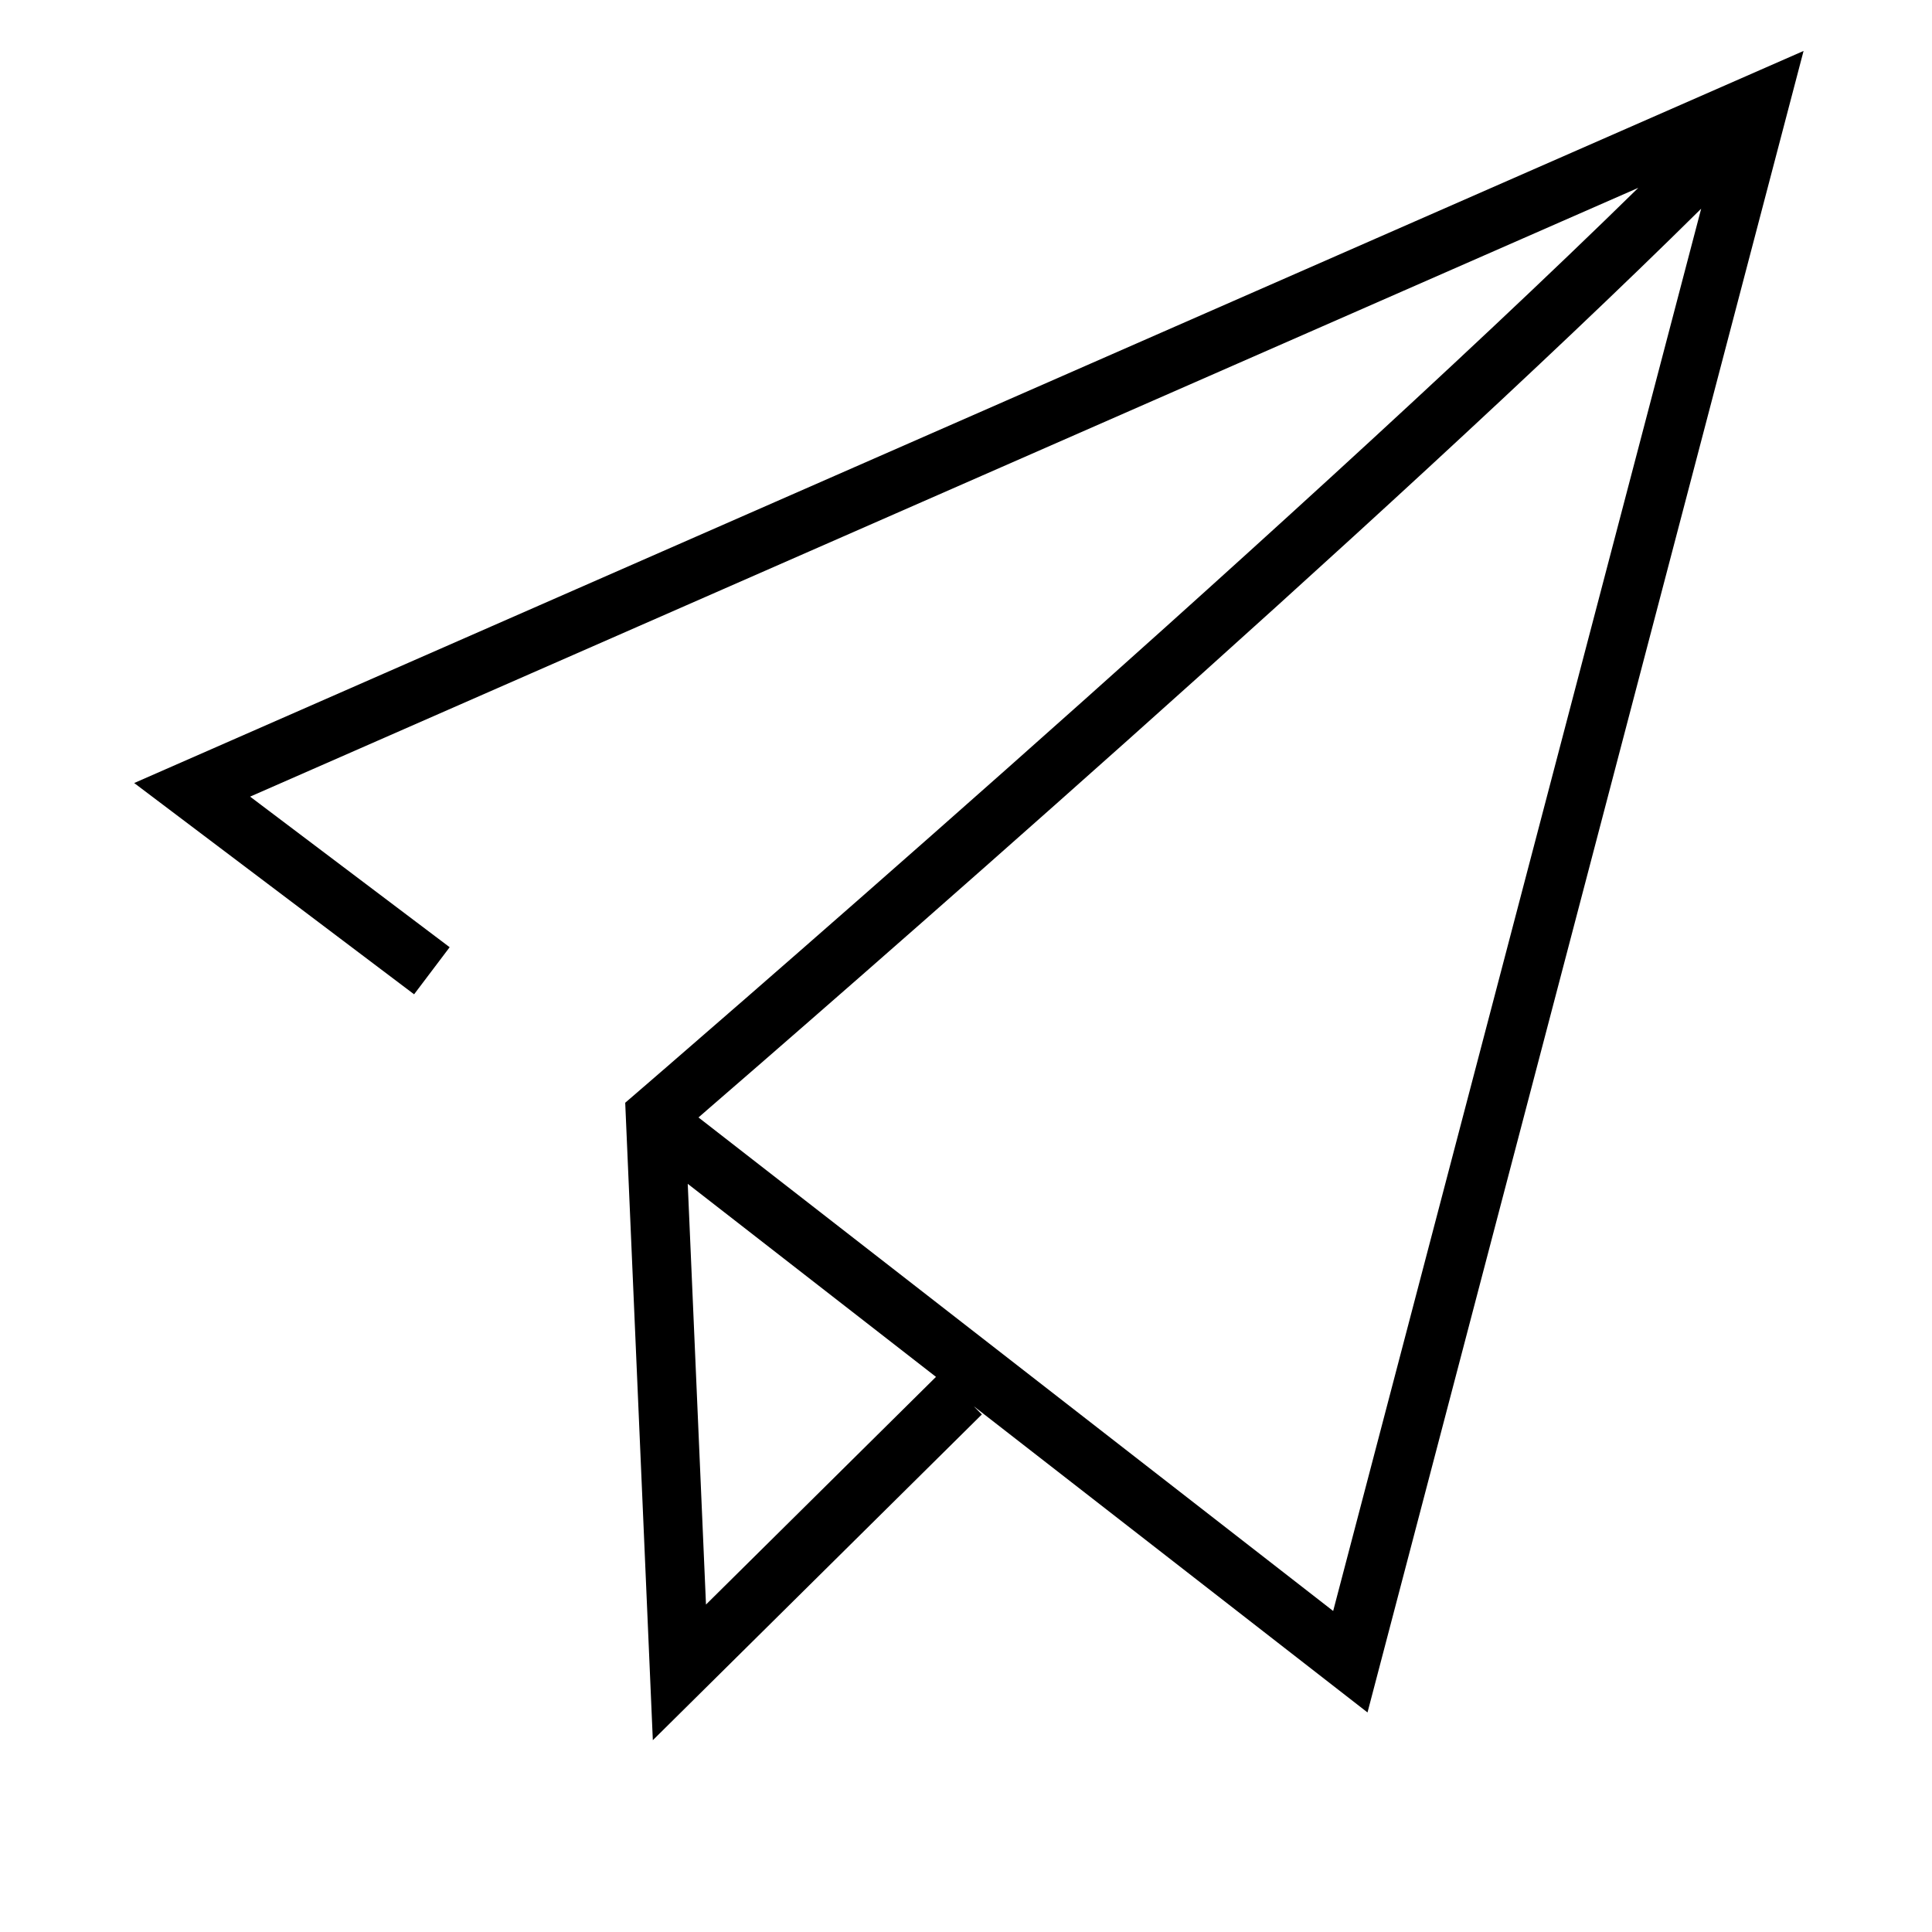 <svg class="icon" viewBox="0 0 1024 1024" version="1.1" width="200" height="200" xmlns="http://www.w3.org/2000/svg">
  <path d="M 955.93 27 L 71.122 415.022 L 219.479 527.002 L 238.329 502.046 L 132.558 422.229 L 868.337 99.55 C 679.44 284.769 340.731 576.414 337.118 579.531 L 331.377 584.477 L 346.014 922.341 L 520.407 749.689 L 516.091 745.323 L 724.805 907.633 L 955.93 27 Z M 374.187 850.443 L 364.518 627.455 L 496.091 729.77 L 374.187 850.443 Z M 370.203 592.268 C 435.047 536.203 734.483 276.057 901.66 110.605 L 706.605 853.853 L 370.203 592.268 Z" stroke-width="40"/>
</svg>
